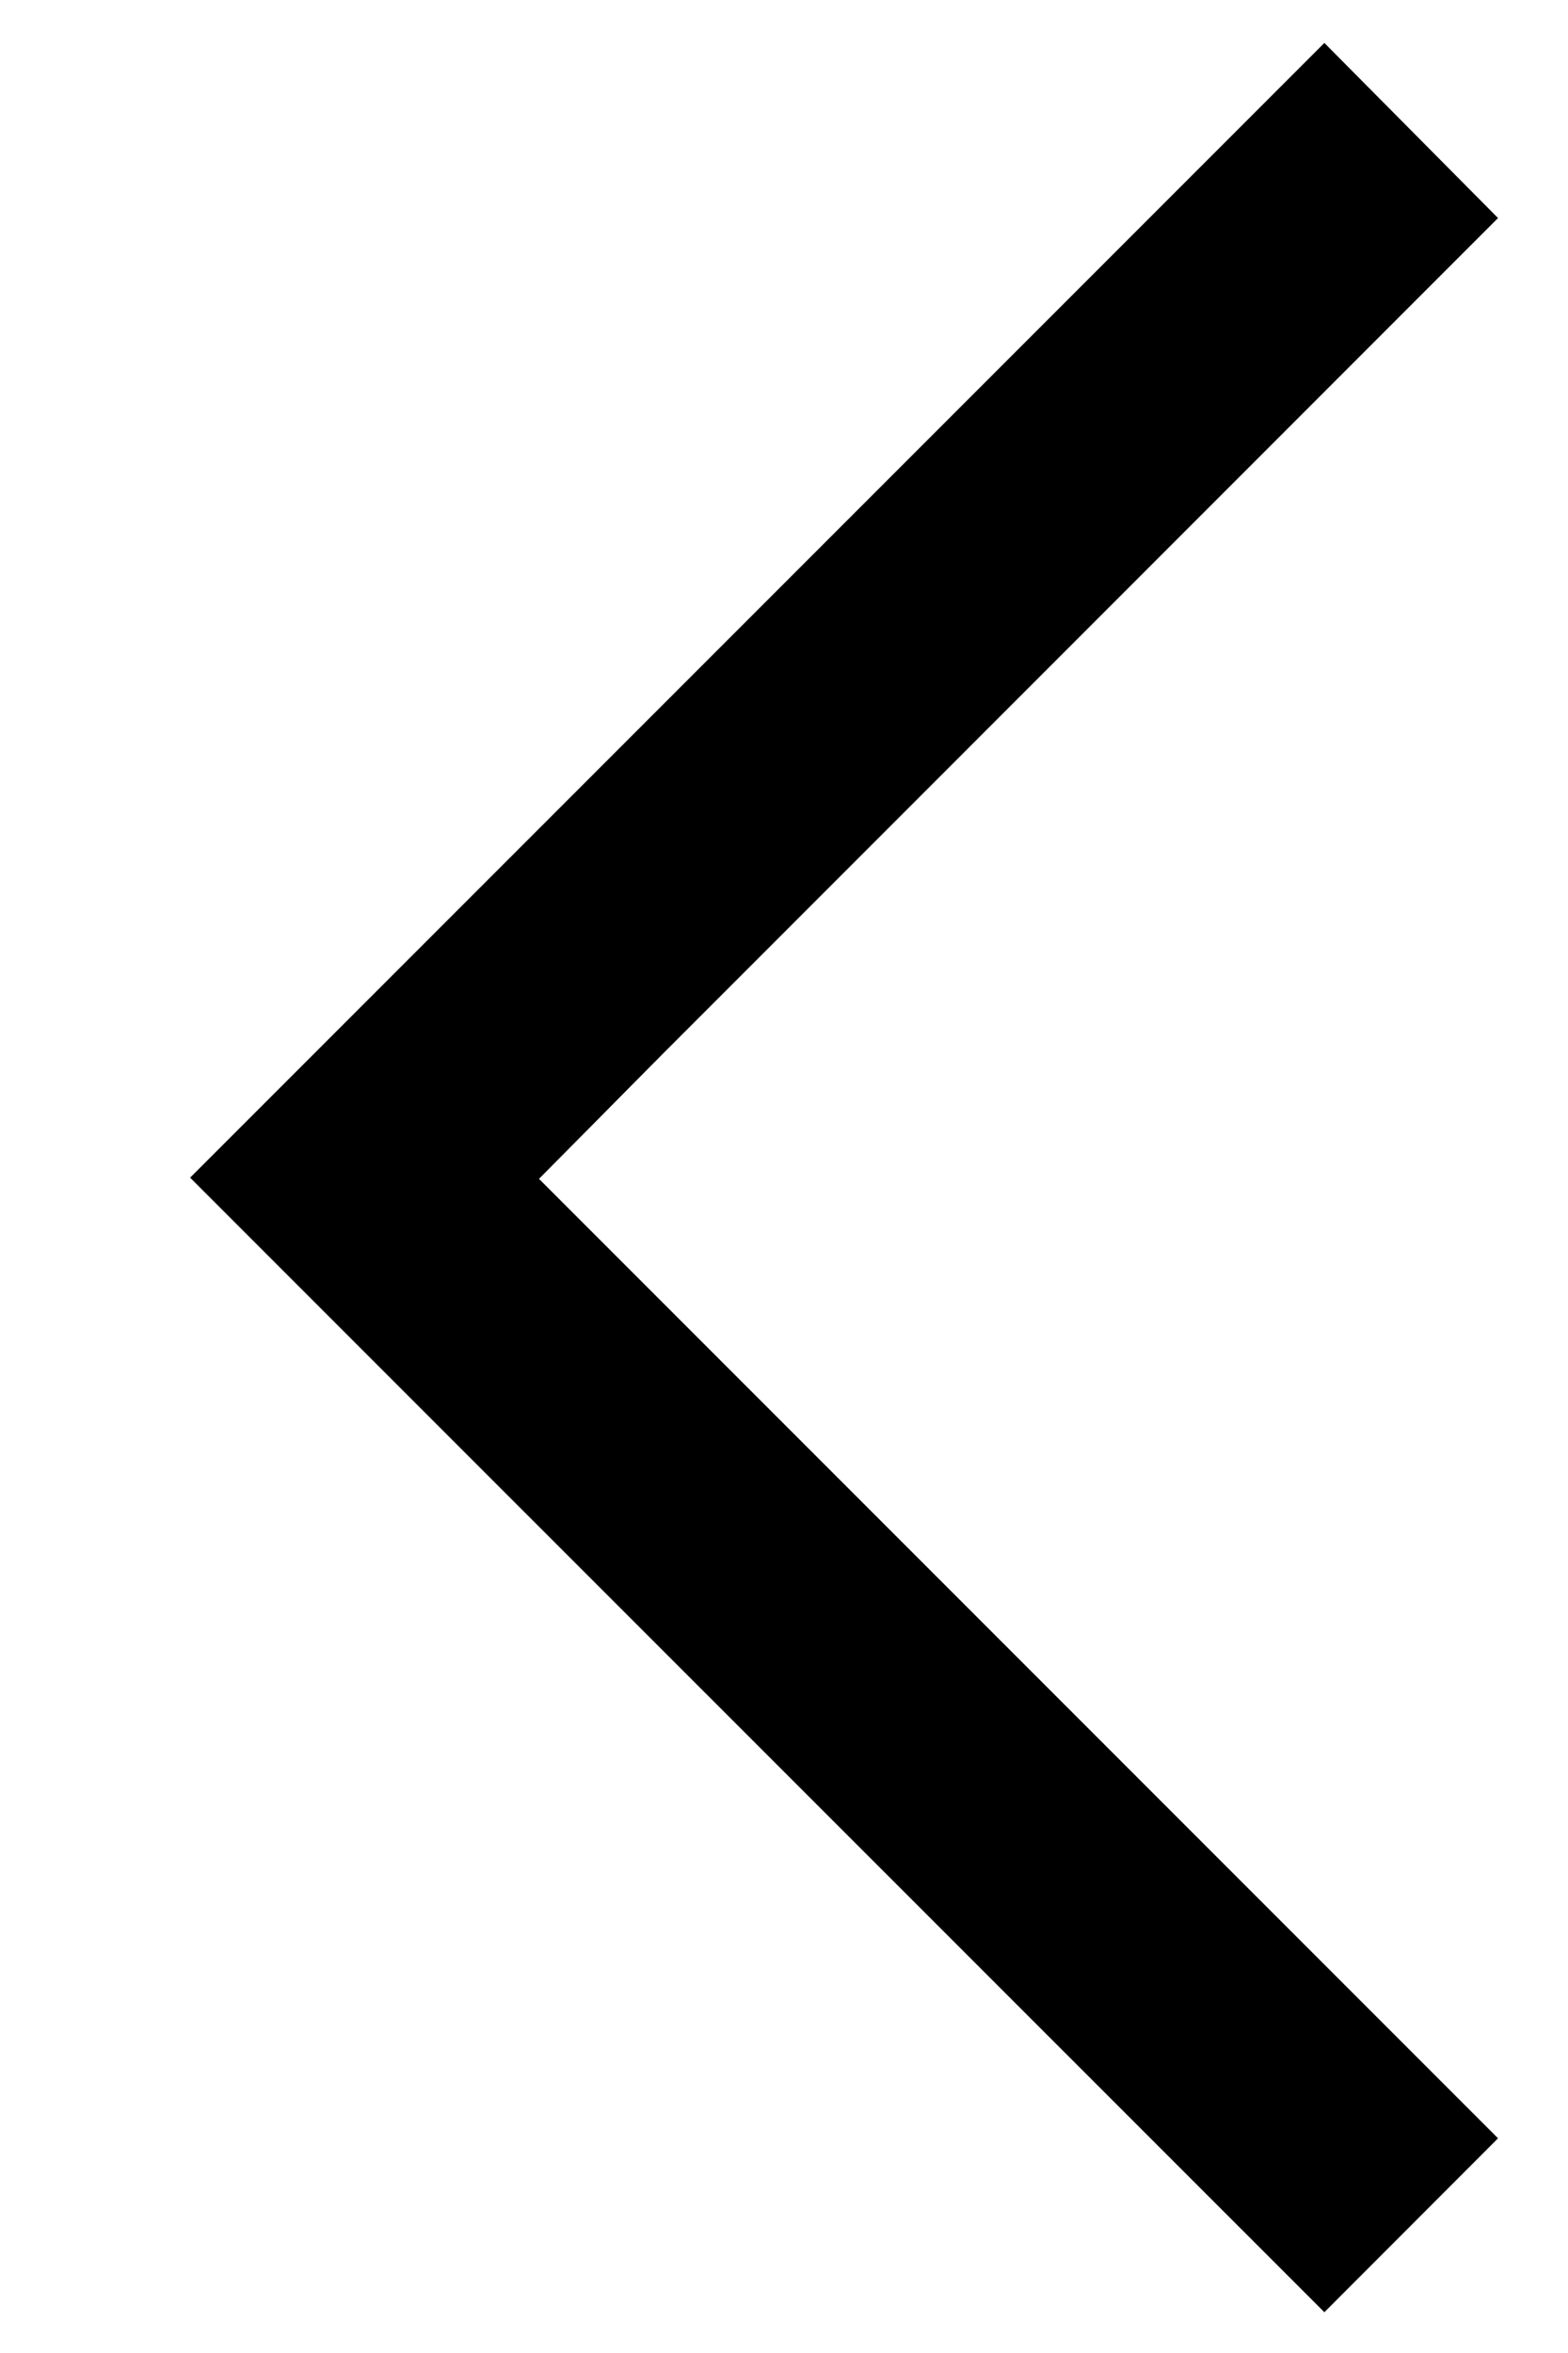 <svg xmlns="http://www.w3.org/2000/svg" width="8" height="12" viewBox="0 0 8 12">
                <path d="M3.379 6.641L2.75 6.012L3.379 5.377L7.643 1.112L6.757 0.219L1.857 5.119L0.97 6.006L2.492 7.528L6.757 11.792L7.643 10.905L3.379 6.641Z"/>
            </svg>